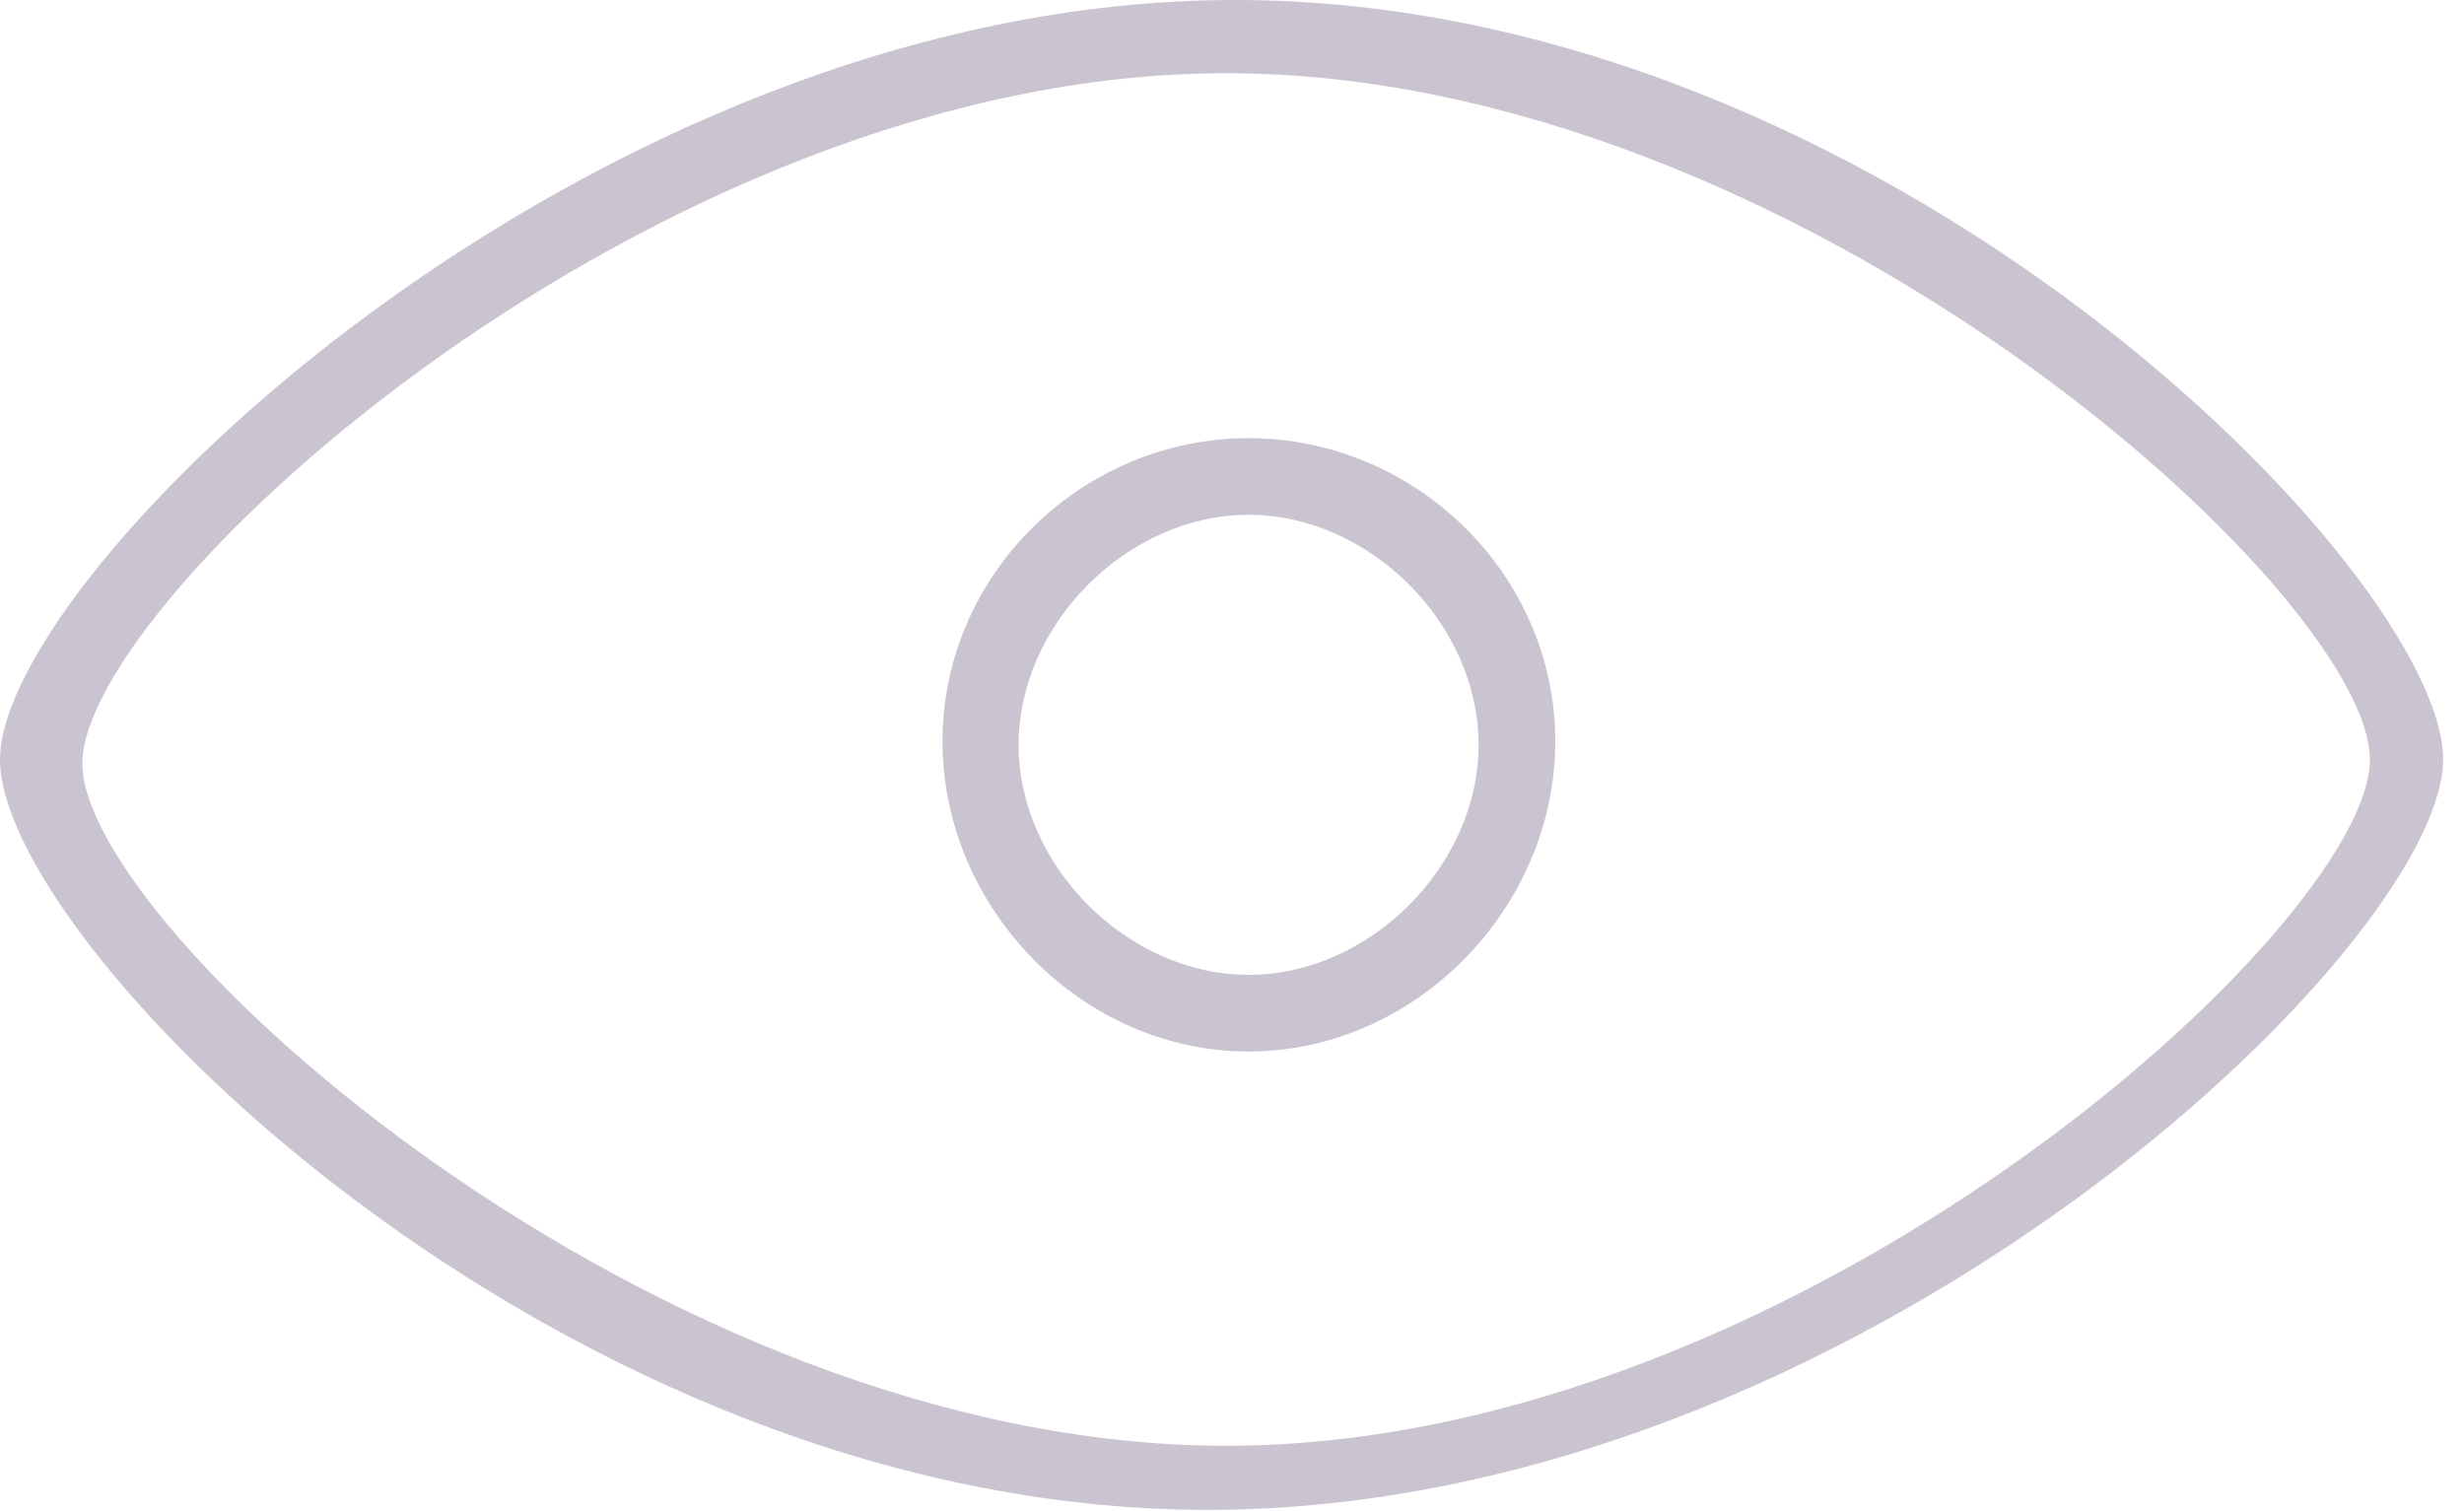 <svg width="75" height="46" viewBox="0 0 75 46" fill="none" xmlns="http://www.w3.org/2000/svg">
<path fill-rule="evenodd" clip-rule="evenodd" d="M36.764 45.956C56.453 45.956 74.364 28.808 74.364 23.117C74.364 17.426 57.289 0 37.6 0C17.911 0 0 17.426 0 23.117C0 28.808 17.075 45.956 36.764 45.956ZM37.321 44.005C54.724 44.005 72.136 28.152 72.136 23.116C72.136 18.08 54.724 2.228 37.321 2.228C19.918 2.228 2.507 18.204 2.507 23.24C2.507 28.276 19.918 44.005 37.321 44.005Z" fill="#CAC4D0"/>
<path fill-rule="evenodd" clip-rule="evenodd" d="M38.005 32.005C43.081 32.005 47.34 27.637 47.34 22.561C47.34 17.485 43.081 13.336 38.005 13.336C32.929 13.336 28.688 17.485 28.688 22.561C28.688 27.637 32.929 32.005 38.005 32.005ZM38.005 29.671C41.688 29.671 45.006 26.353 45.006 22.67C45.006 18.988 41.688 15.669 38.005 15.669C34.323 15.669 31.005 18.988 31.005 22.67C31.005 26.353 34.323 29.671 38.005 29.671Z" fill="#CAC4D0"/>
</svg>
